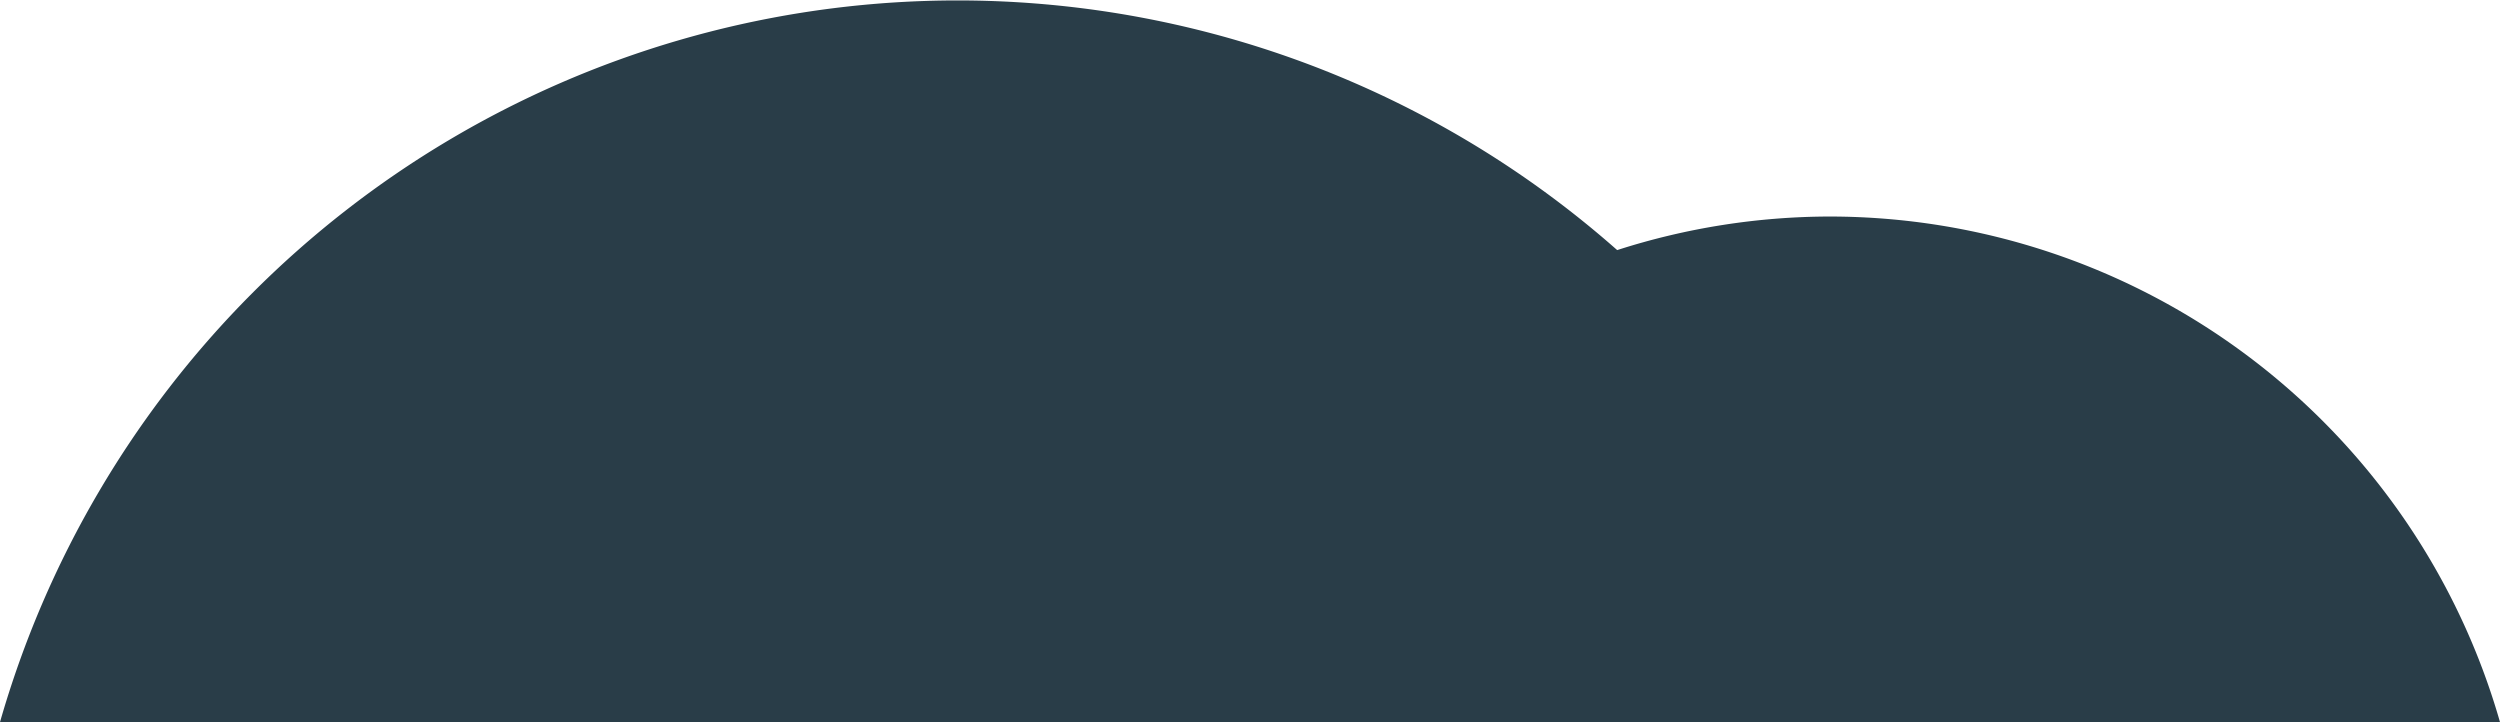 <svg xmlns="http://www.w3.org/2000/svg" viewBox="0 0 189.93 54.86"><defs><style>.e47f8e7d-8cc4-486c-8c37-11390ab37d88{fill:#293d48;}</style></defs><title>05 bg clouds right</title><g id="b2b34399-8c19-4514-b1fc-97acffa80b2a" data-name="Layer 2"><g id="f0b86ae8-009d-4e6b-99f4-0490f1ecd84e" data-name="Layer 1"><path class="e47f8e7d-8cc4-486c-8c37-11390ab37d88" d="M139,16.45A53,53,0,0,0,122.86,19,75.68,75.68,0,0,0,0,54.86H189.93A53,53,0,0,0,139,16.45Z"/></g></g></svg>